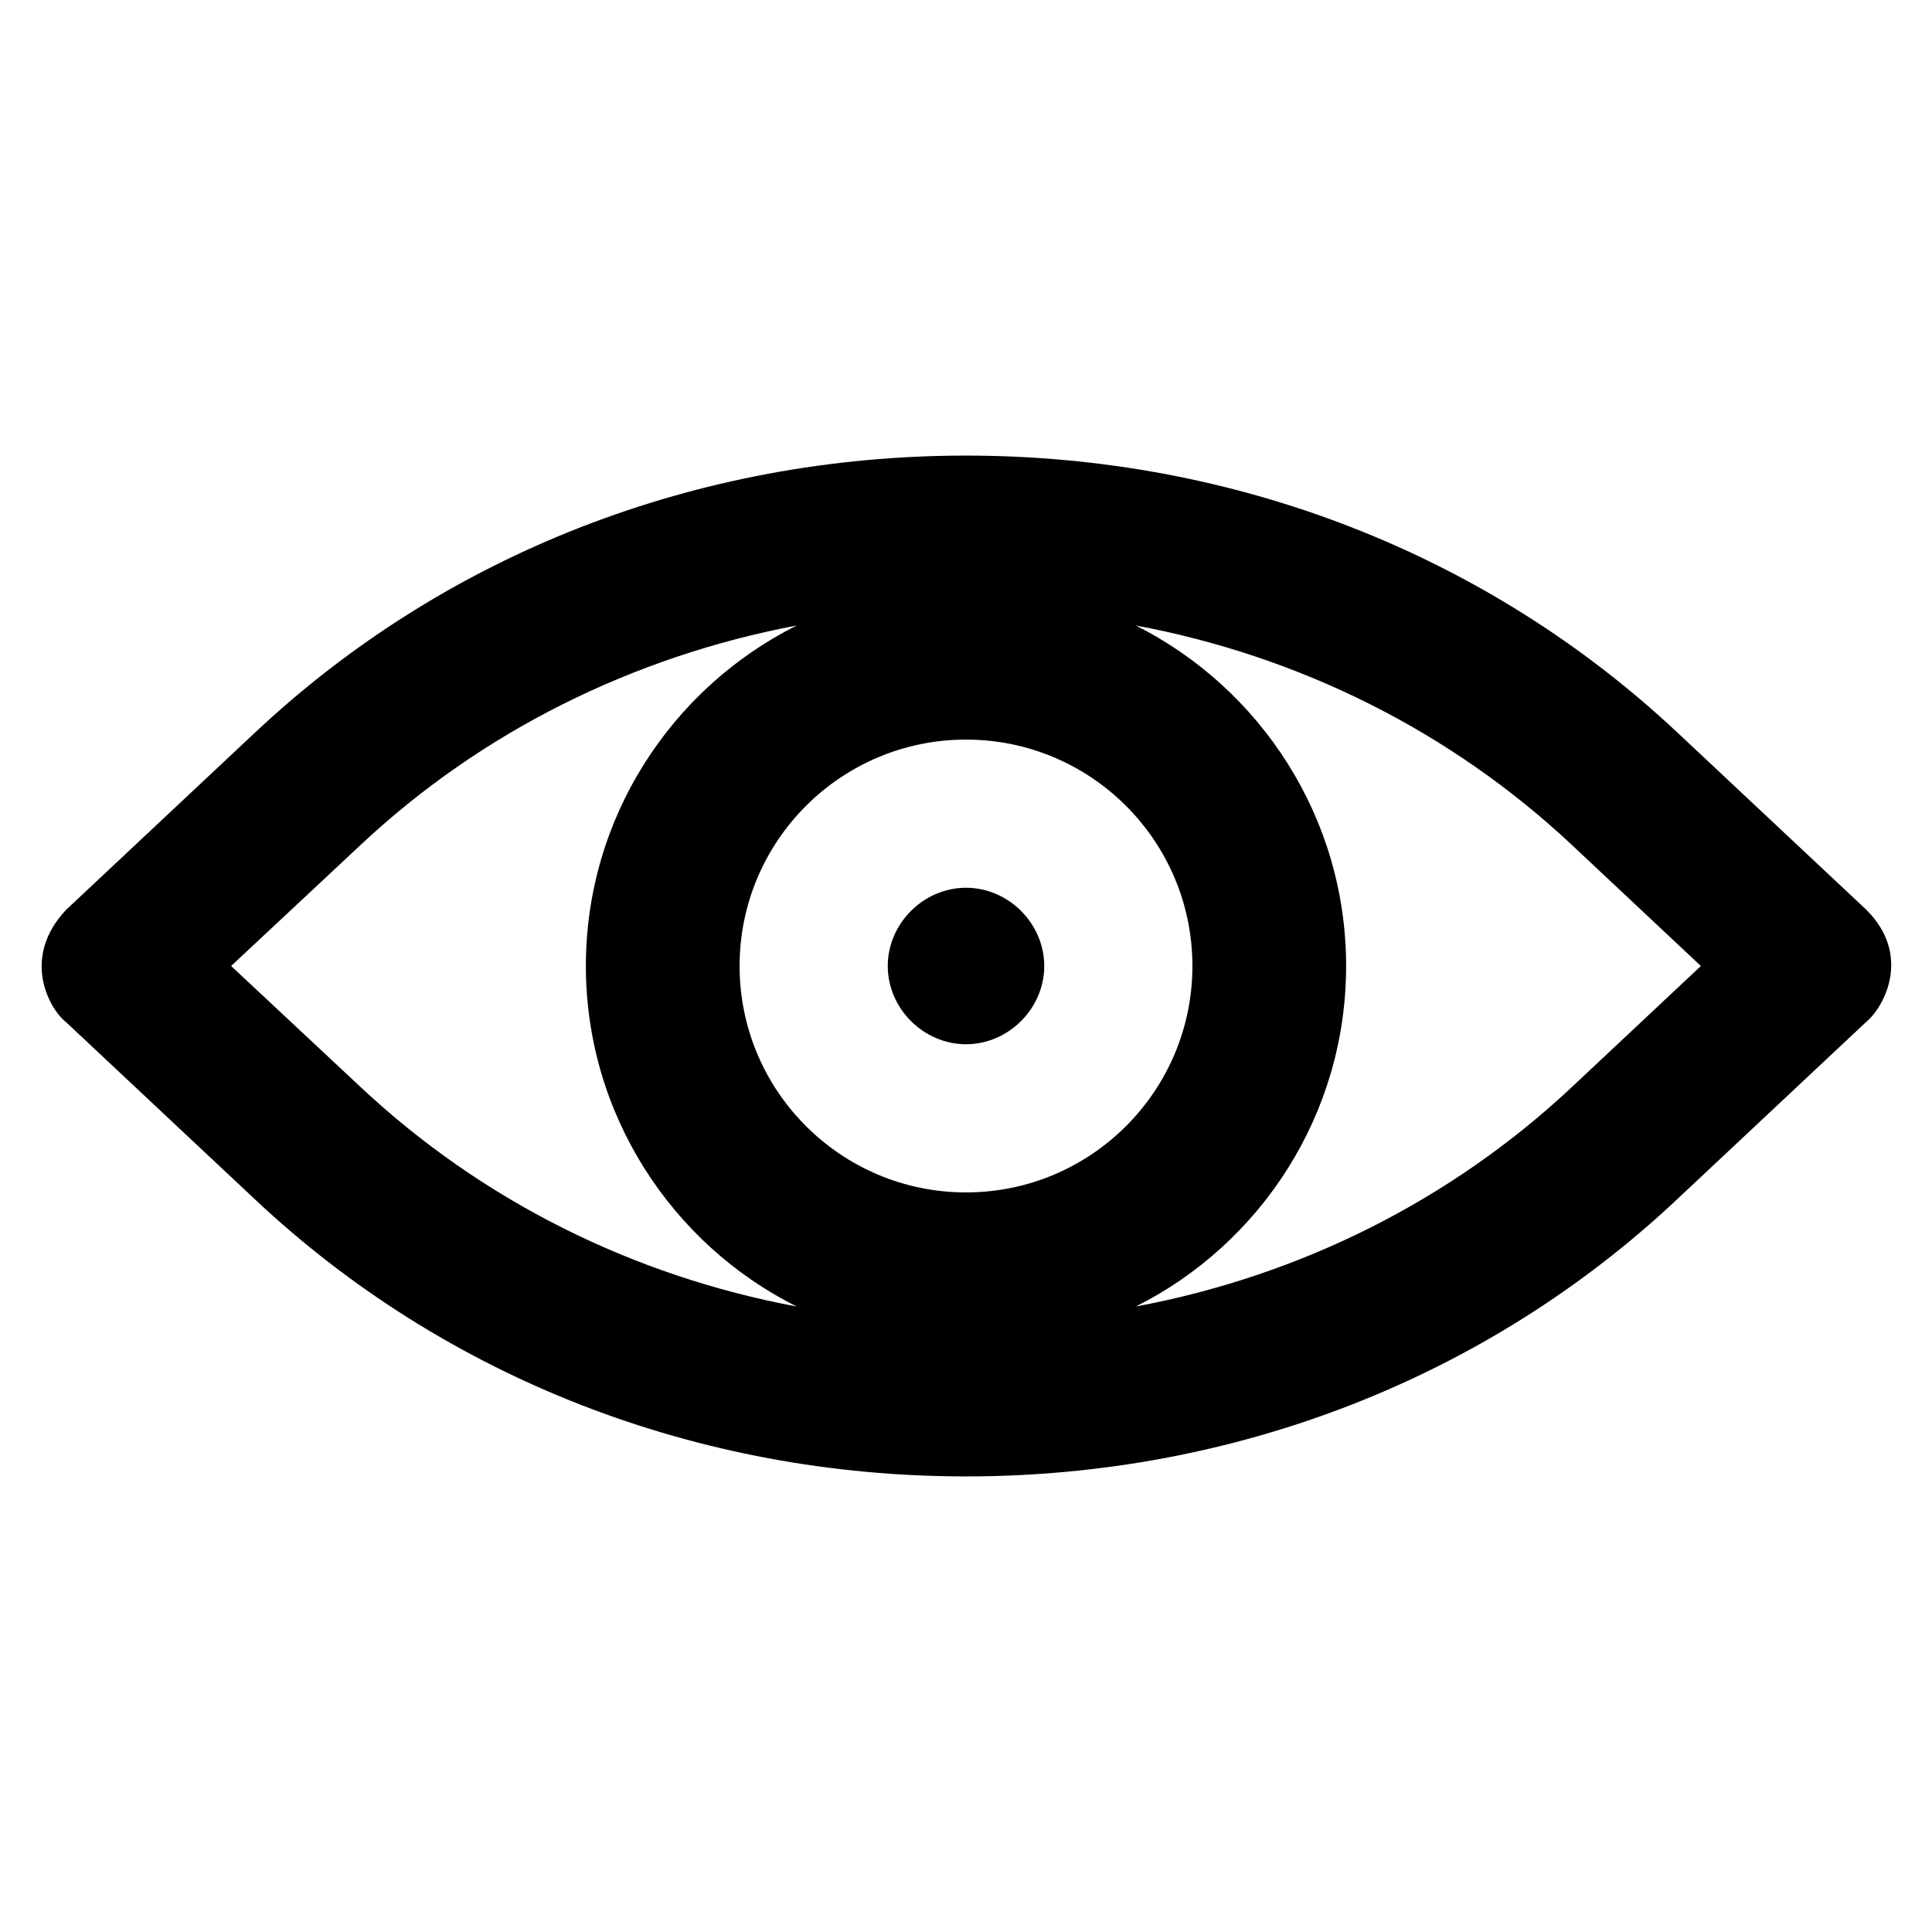 <?xml version="1.0" encoding="UTF-8"?>
<svg xmlns="http://www.w3.org/2000/svg" xmlns:xlink="http://www.w3.org/1999/xlink" width="16px" height="16px" viewBox="0 0 16 16" version="1.1">
<g id="surface1">
<path style=" stroke:none;fill-rule:nonzero;fill:rgb(0%,0%,0%);fill-opacity:1;" d="M 15.457 7.535 L 13.891 6.066 C 12.312 4.586 10.223 3.773 8 3.773 C 5.777 3.773 3.688 4.586 2.113 6.066 L 0.547 7.535 C 0.168 7.938 0.414 8.363 0.547 8.465 L 2.113 9.934 C 3.688 11.414 5.777 12.227 8 12.227 C 10.223 12.227 12.312 11.414 13.887 9.934 L 15.453 8.465 C 15.602 8.344 15.836 7.914 15.457 7.535 Z M 8 9.875 C 6.965 9.875 6.125 9.035 6.125 8 C 6.125 6.965 6.965 6.125 8 6.125 C 9.035 6.125 9.875 6.965 9.875 8 C 9.875 9.035 9.035 9.875 8 9.875 Z M 1.914 8 L 2.988 6.996 C 3.988 6.059 5.238 5.438 6.598 5.18 C 5.562 5.699 4.852 6.77 4.852 8 C 4.852 9.23 5.566 10.305 6.598 10.82 C 5.238 10.566 3.988 9.941 2.988 9.004 Z M 13.016 9.004 C 12.016 9.941 10.766 10.566 9.406 10.82 C 10.441 10.301 11.148 9.23 11.148 8 C 11.148 6.77 10.438 5.699 9.406 5.18 C 10.766 5.434 12.016 6.059 13.016 6.996 L 14.086 8 Z M 13.016 9.004 "/>
<path style=" stroke:none;fill-rule:nonzero;fill:rgb(0%,0%,0%);fill-opacity:1;" d="M 8 7.352 C 7.648 7.352 7.352 7.648 7.352 8 C 7.352 8.352 7.648 8.648 8 8.648 C 8.352 8.648 8.648 8.352 8.648 8 C 8.648 7.648 8.352 7.352 8 7.352 Z M 8 7.352 "/>
</g>
</svg>
